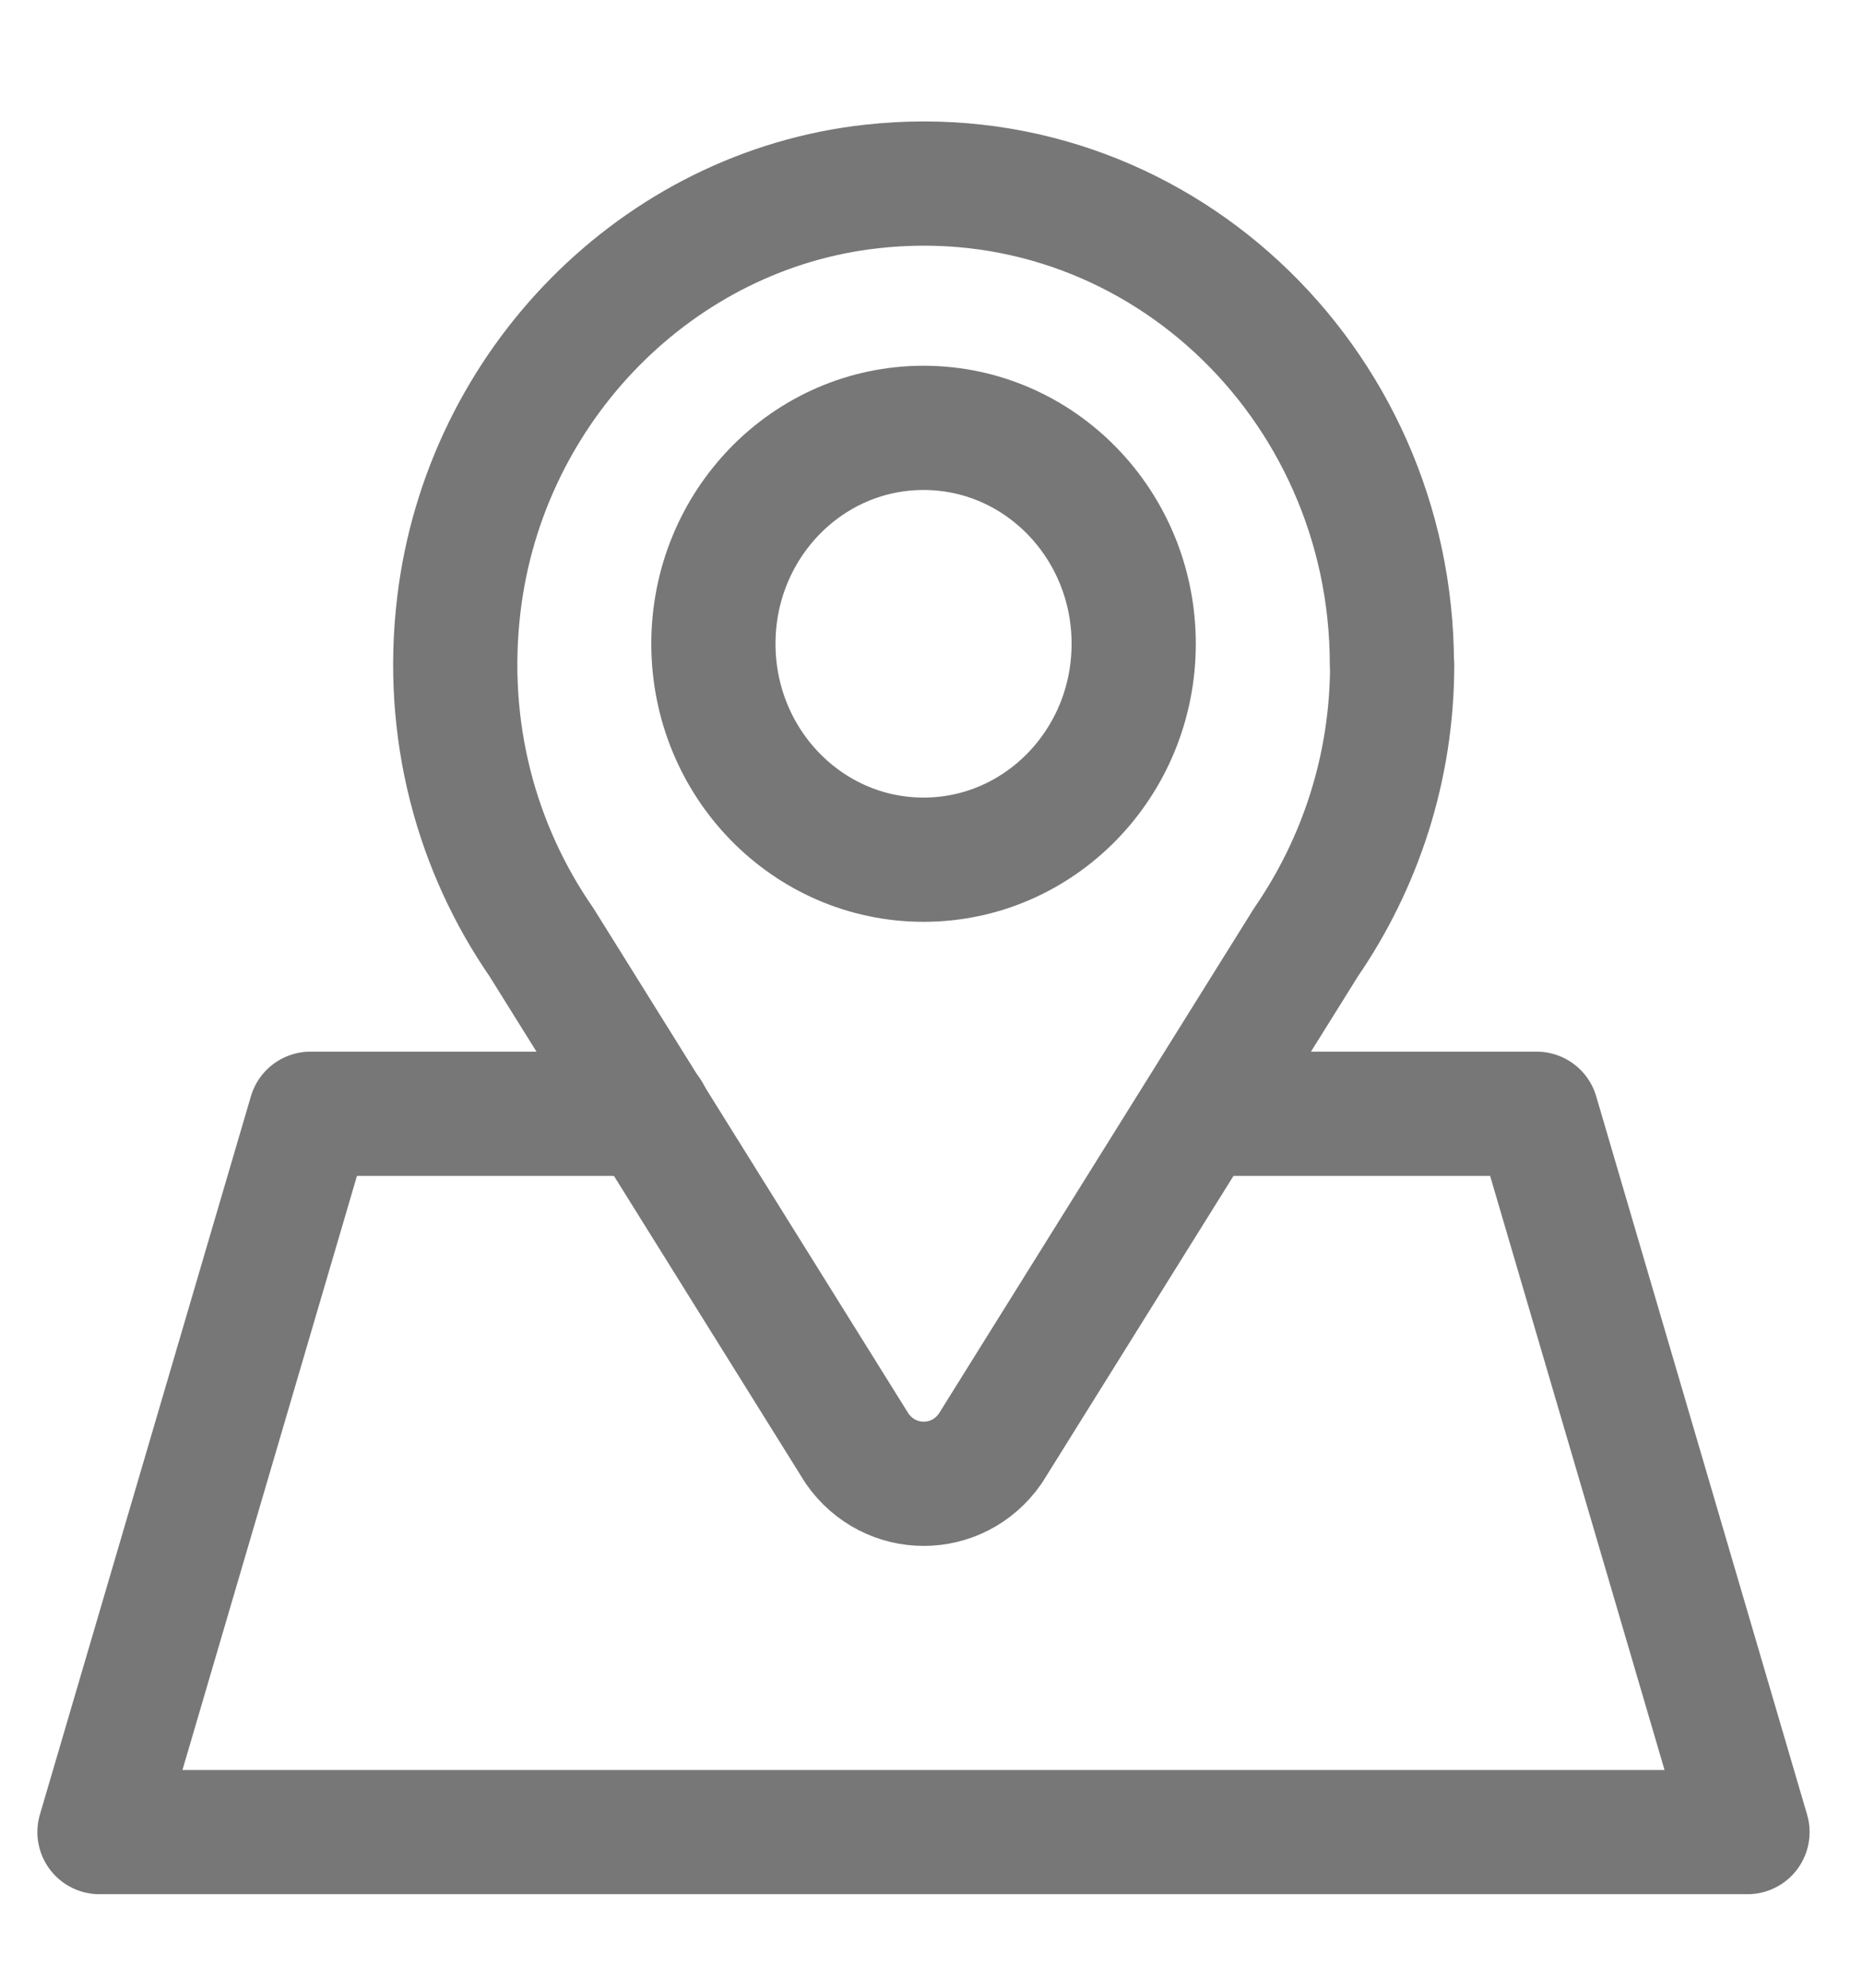 <svg width="15" height="16" viewBox="0 0 15 16" fill="none" xmlns="http://www.w3.org/2000/svg">
<path d="M11.207 5.35C11.207 3.069 9.288 1.248 7.018 1.501C5.298 1.691 3.908 3.099 3.695 4.861C3.572 5.882 3.84 6.833 4.36 7.585L6.901 11.66C7.165 12.038 7.71 12.038 7.973 11.66L10.515 7.585C10.95 6.952 11.209 6.183 11.209 5.35H11.207Z" stroke="#777777" stroke-linecap="round" stroke-linejoin="round"/>
<path d="M7.436 6.92C8.371 6.92 9.128 6.142 9.128 5.182C9.128 4.222 8.371 3.444 7.436 3.444C6.501 3.444 5.744 4.222 5.744 5.182C5.744 6.142 6.501 6.92 7.436 6.92Z" stroke="#777777" stroke-linecap="round" stroke-linejoin="round"/>
<path d="M9.754 8.965H12.372L14.07 14.747H0.801L2.5 8.965H5.224" stroke="#777777" stroke-linecap="round" stroke-linejoin="round"/>
</svg>
